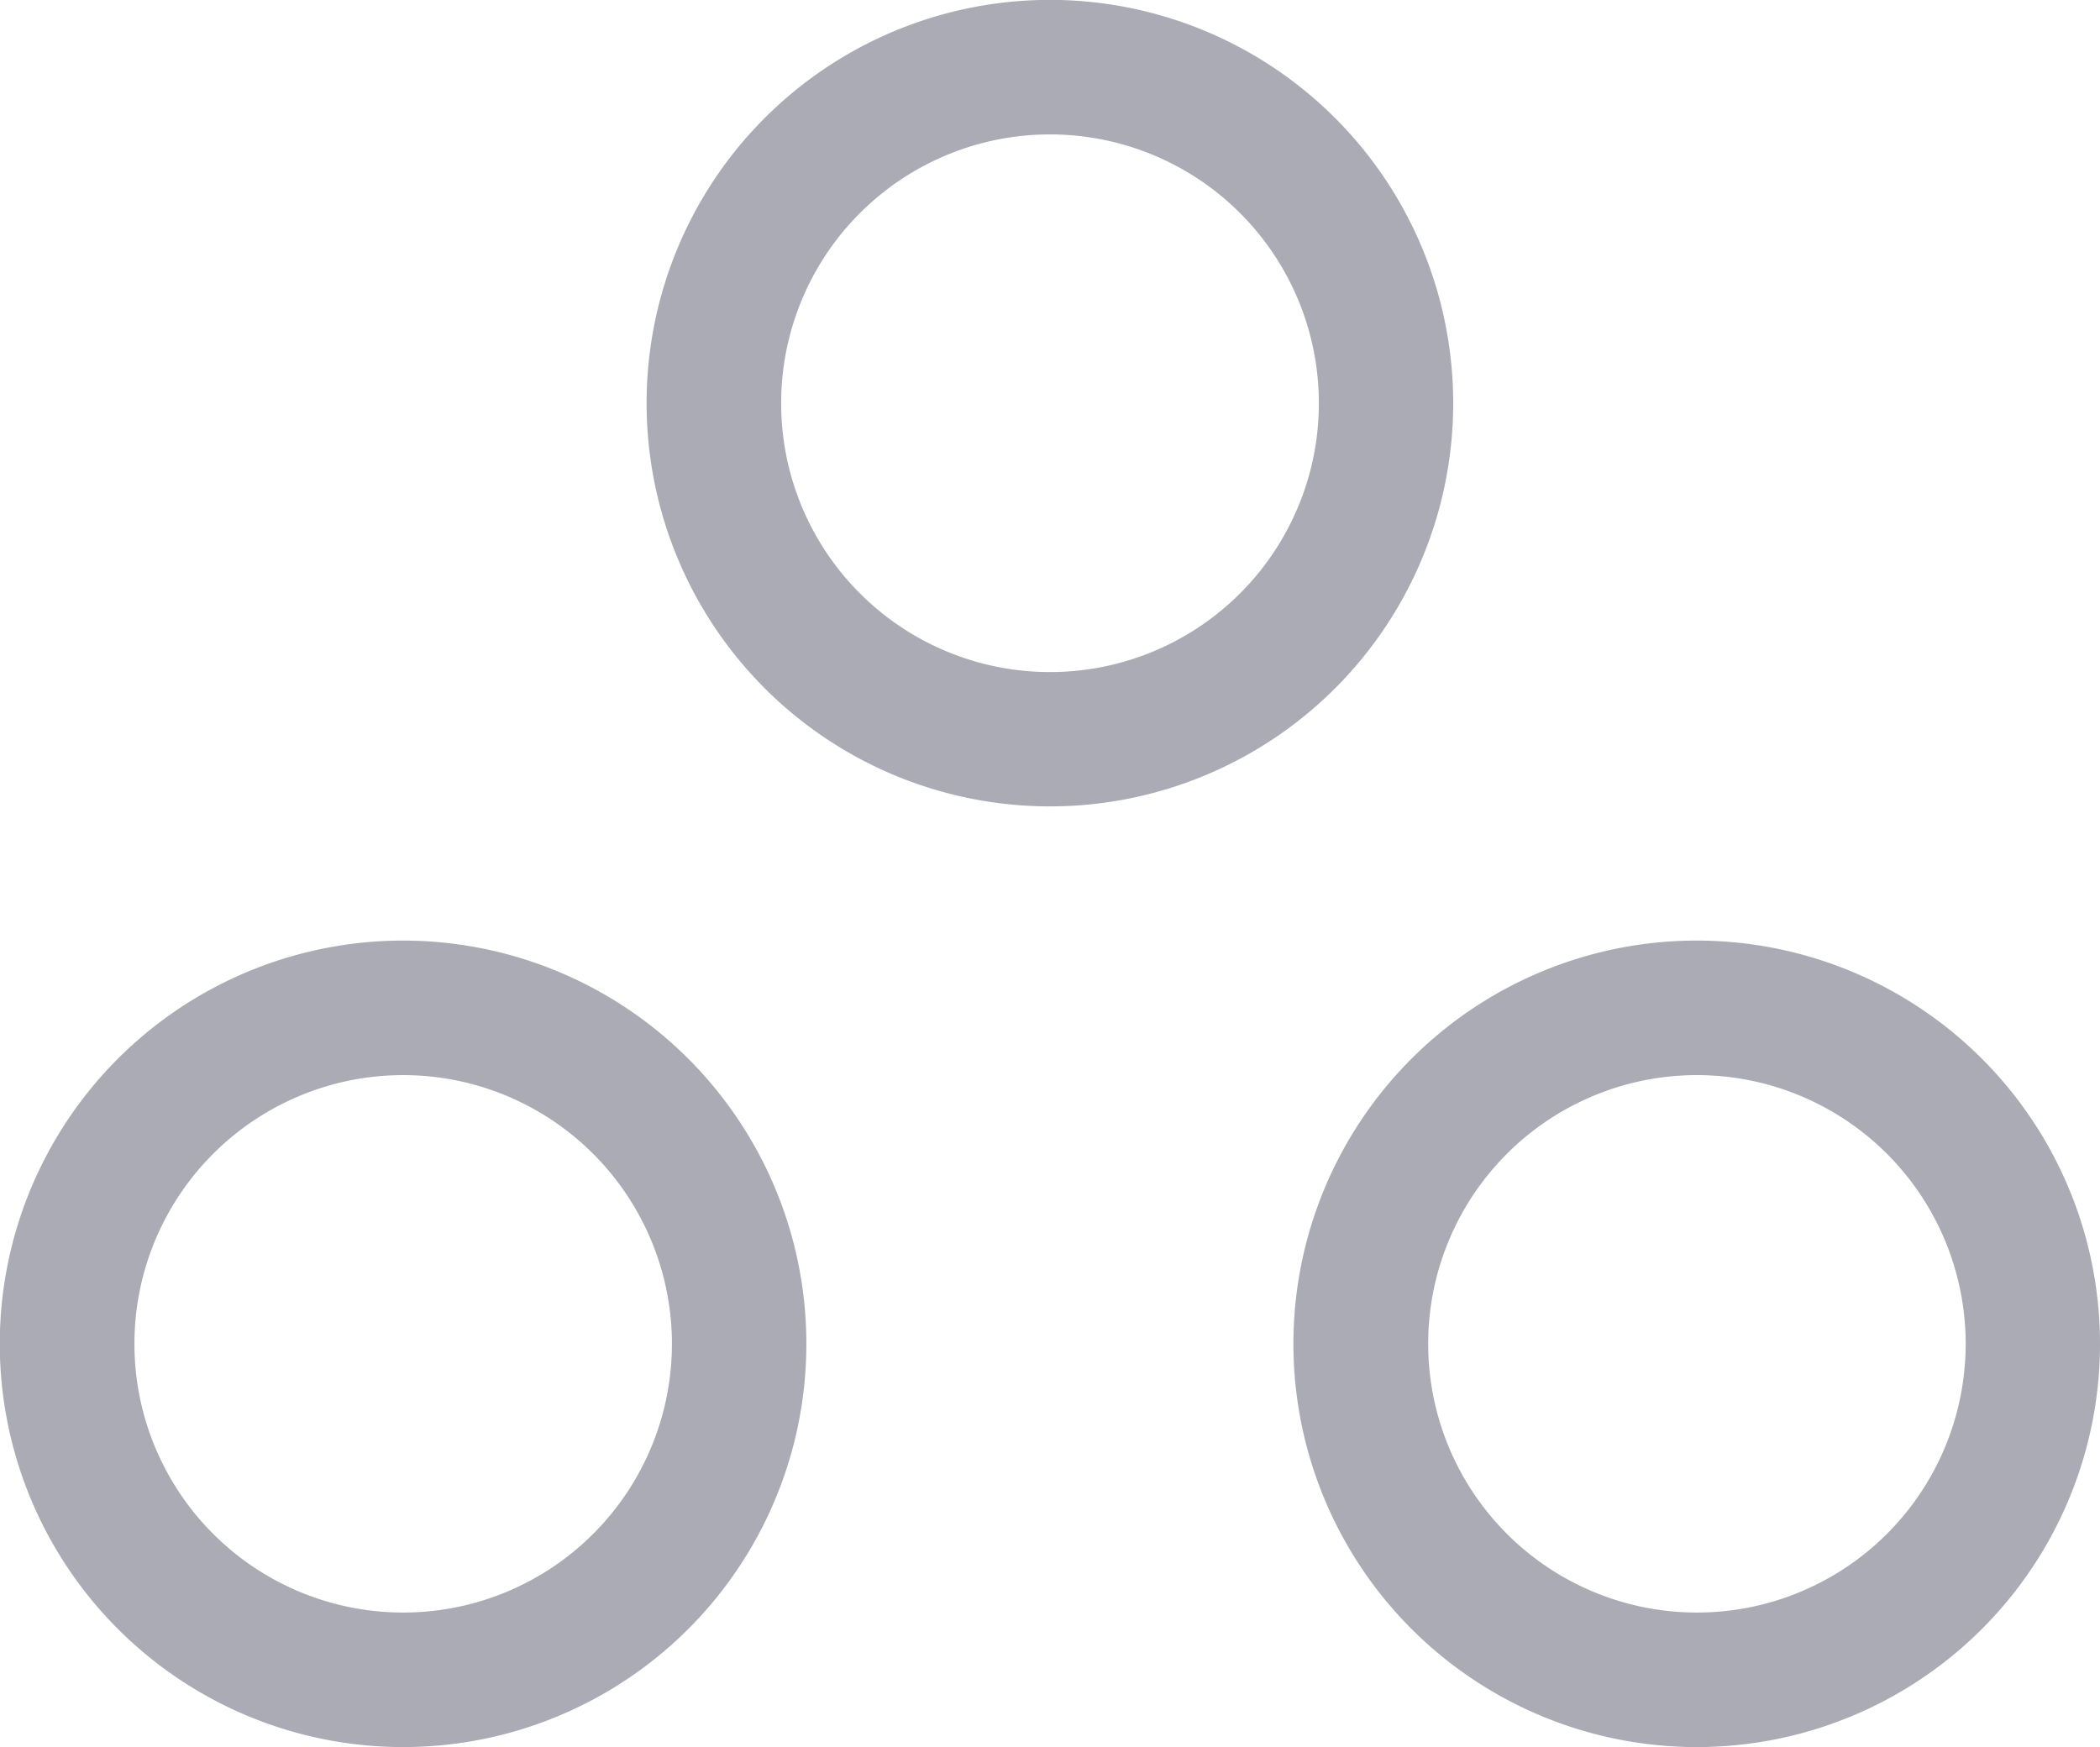 <svg xmlns="http://www.w3.org/2000/svg" width="19.23" height="16" viewBox="0 0 19.23 16"><defs><style>.a{fill:rgba(79,80,101,0.48);}</style></defs><path class="a" d="M20.923,23a3.693,3.693,0,1,1,3.692-3.692A3.692,3.692,0,0,1,20.923,23Zm0-6.154a2.461,2.461,0,1,0,2.462,2.462A2.461,2.461,0,0,0,20.923,16.846Z" transform="translate(-5.385 -7)"/><path class="a" d="M11.077,23a3.693,3.693,0,1,1,3.692-3.692A3.692,3.692,0,0,1,11.077,23Zm0-6.154a2.461,2.461,0,1,0,2.461,2.462A2.462,2.462,0,0,0,11.077,16.846Z" transform="translate(-7.385 -7)"/><path class="a" d="M16,14.385a3.693,3.693,0,1,1,3.692-3.693A3.692,3.692,0,0,1,16,14.385Zm0-6.154a2.462,2.462,0,1,0,2.462,2.461A2.462,2.462,0,0,0,16,8.231Z" transform="translate(-6.385 -7)"/></svg>
